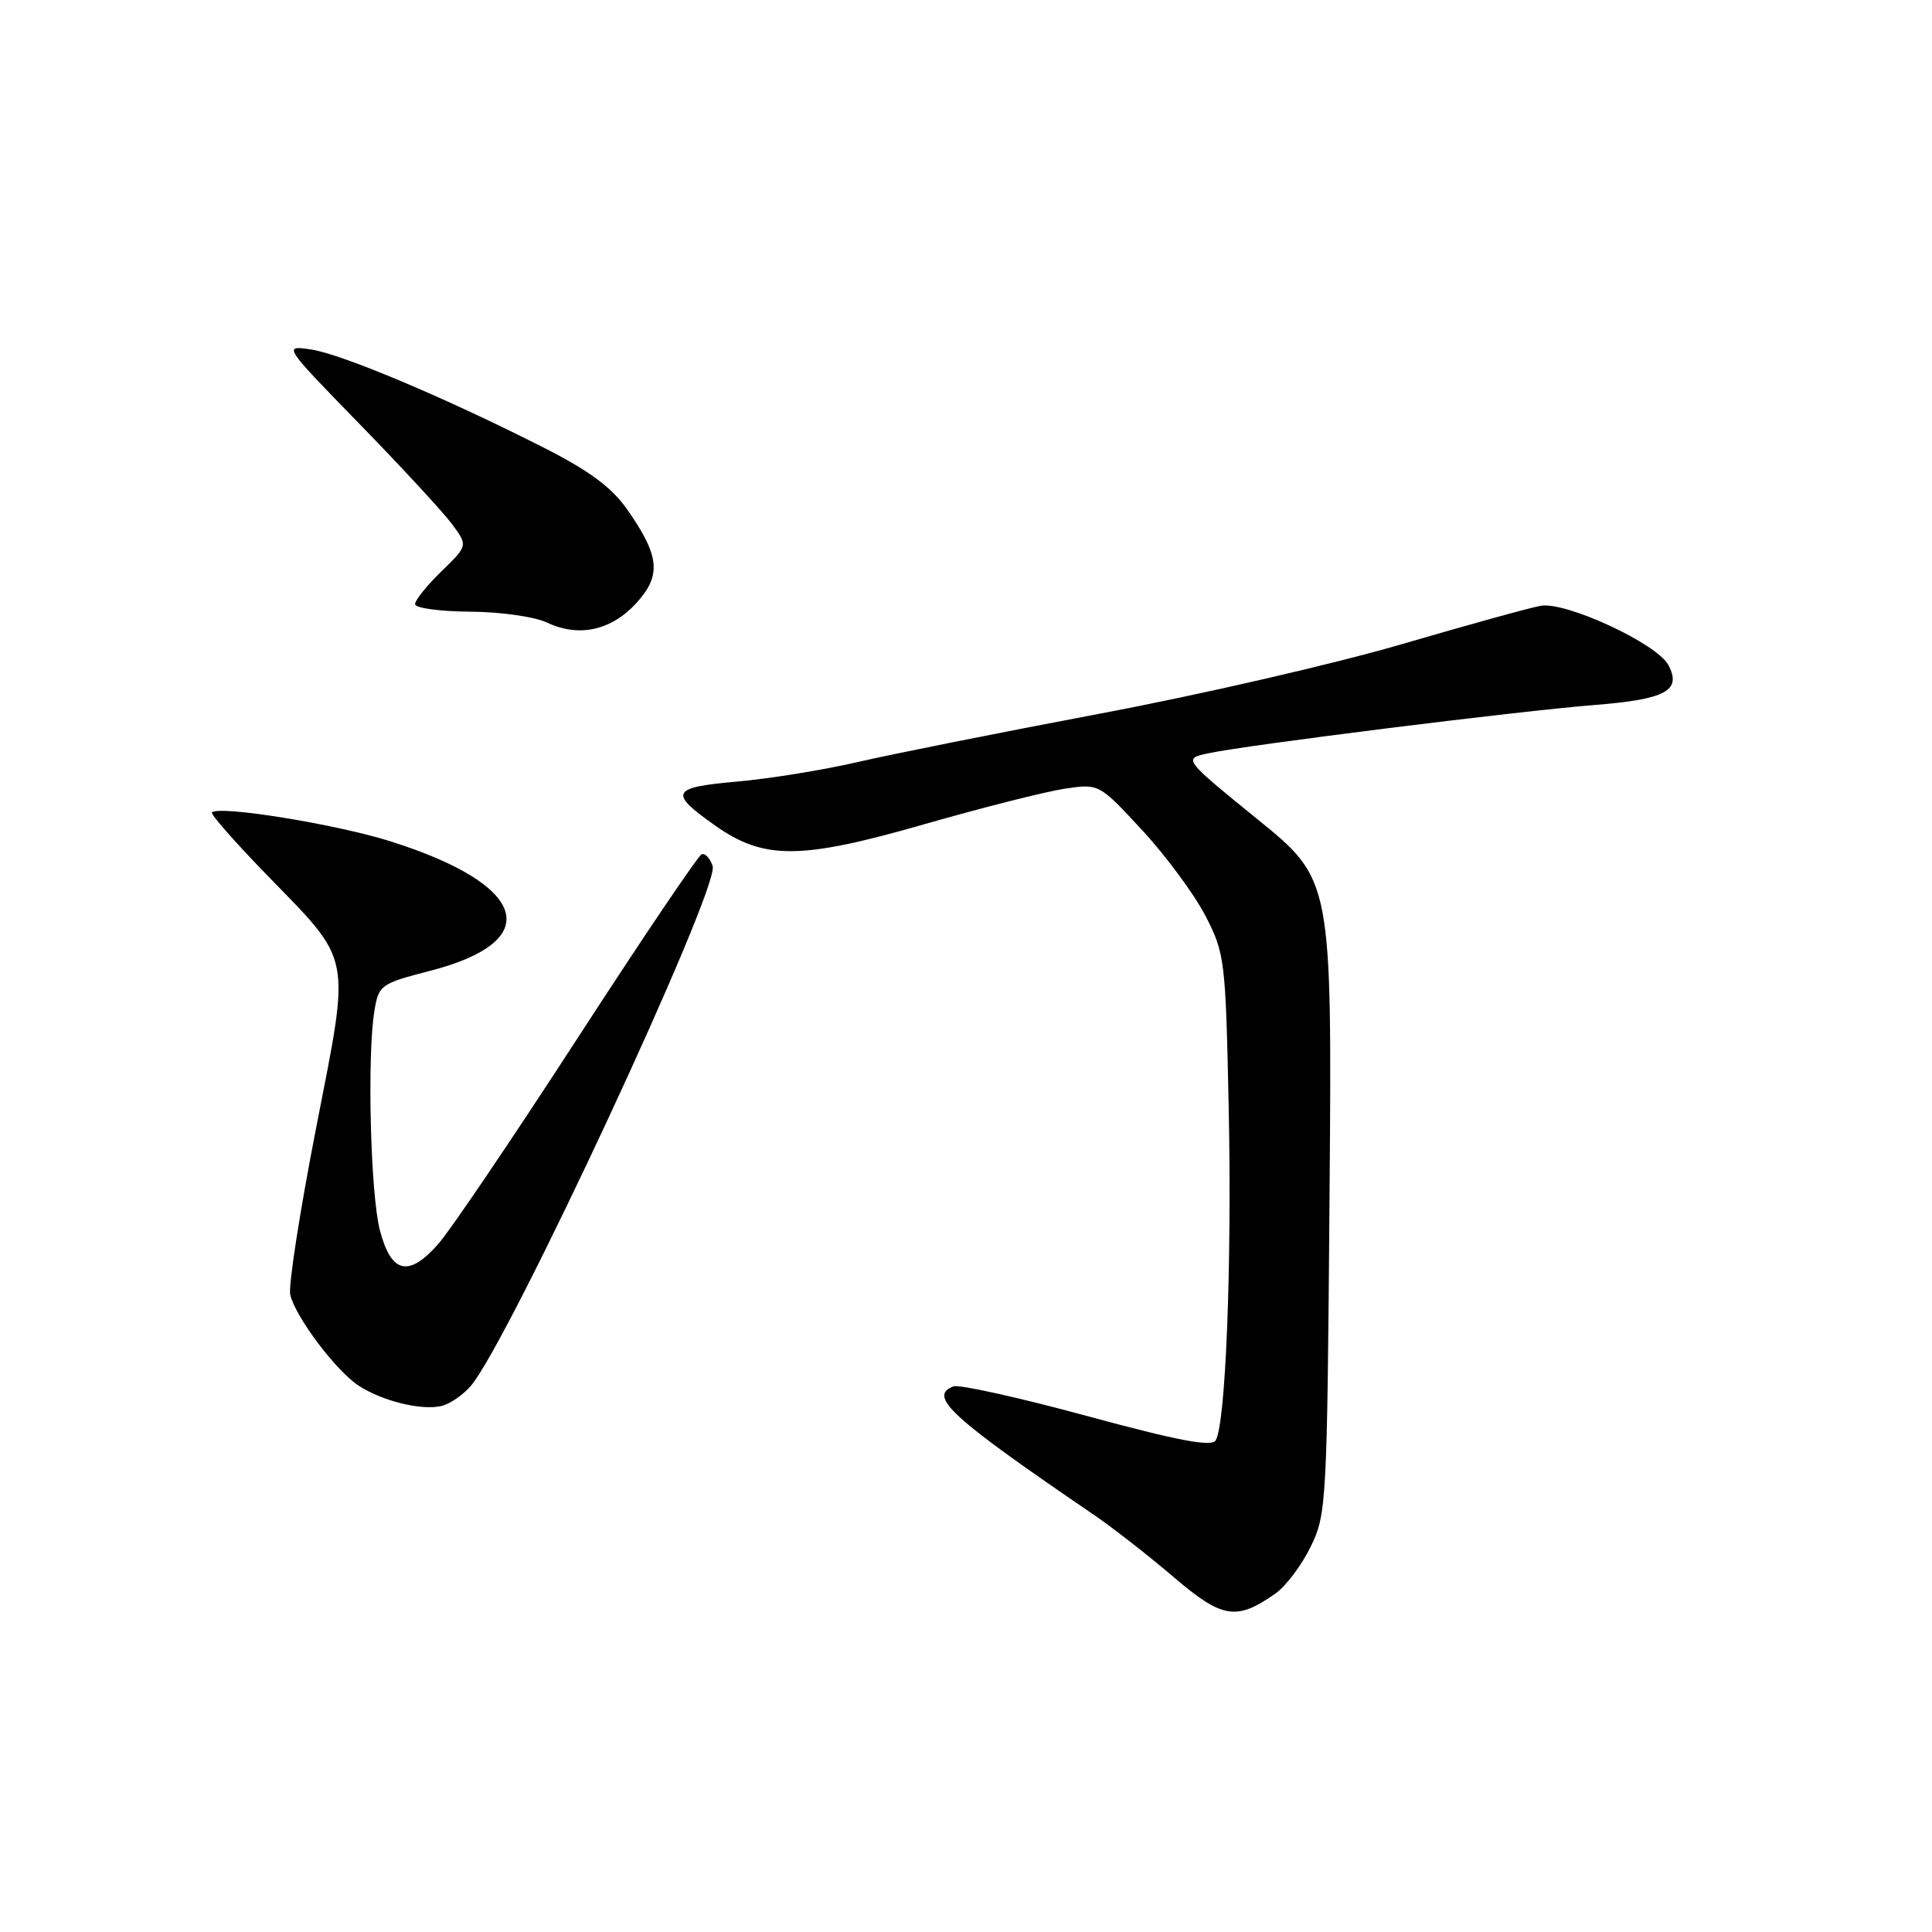 <?xml version="1.0" encoding="UTF-8" standalone="no"?>
<!DOCTYPE svg PUBLIC "-//W3C//DTD SVG 1.1//EN" "http://www.w3.org/Graphics/SVG/1.1/DTD/svg11.dtd" >
<svg xmlns="http://www.w3.org/2000/svg" xmlns:xlink="http://www.w3.org/1999/xlink" version="1.1" viewBox="0 0 256 256">
 <g >
 <path fill="currentColor"
d=" M 169.00 211.15 C 170.38 210.19 172.48 207.39 173.67 204.95 C 175.78 200.63 175.85 199.23 176.17 158.54 C 176.50 116.58 176.50 116.58 166.63 108.56 C 156.75 100.53 156.75 100.53 160.13 99.81 C 165.24 98.71 201.32 94.20 211.24 93.42 C 220.73 92.67 222.88 91.51 221.06 88.11 C 219.54 85.27 207.48 79.68 204.15 80.27 C 202.69 80.53 194.36 82.84 185.63 85.39 C 176.91 87.94 158.95 92.08 145.71 94.57 C 132.48 97.07 118.02 99.96 113.58 100.99 C 109.14 102.02 101.99 103.18 97.71 103.56 C 88.90 104.33 88.56 105.02 94.76 109.39 C 101.24 113.96 106.07 113.93 122.53 109.20 C 130.21 107.00 138.55 104.89 141.06 104.51 C 145.63 103.83 145.63 103.83 151.34 110.00 C 154.48 113.39 158.25 118.50 159.72 121.34 C 162.30 126.33 162.40 127.17 162.81 146.81 C 163.24 167.54 162.41 188.72 161.08 190.86 C 160.54 191.75 156.09 190.90 144.01 187.62 C 135.02 185.18 127.07 183.42 126.34 183.70 C 122.92 185.01 125.95 187.78 145.00 200.76 C 147.47 202.45 152.20 206.14 155.50 208.96 C 161.97 214.48 163.83 214.79 169.00 211.15 Z  M 62.37 183.66 C 67.37 177.86 95.36 117.72 94.43 114.77 C 94.10 113.74 93.45 113.03 92.98 113.19 C 92.52 113.36 85.13 124.30 76.57 137.50 C 68.01 150.70 59.69 163.00 58.07 164.84 C 54.13 169.30 51.83 168.75 50.33 162.99 C 49.09 158.21 48.63 139.87 49.61 133.95 C 50.18 130.51 50.42 130.34 56.99 128.64 C 72.29 124.70 70.01 117.25 51.74 111.48 C 44.59 109.22 29.14 106.71 28.08 107.64 C 27.85 107.84 31.05 111.49 35.18 115.75 C 46.82 127.74 46.47 125.96 41.88 149.50 C 39.73 160.50 38.19 170.43 38.46 171.56 C 39.15 174.51 44.51 181.63 47.51 183.60 C 50.65 185.65 55.84 186.93 58.50 186.30 C 59.60 186.04 61.34 184.85 62.37 183.66 Z  M 84.33 79.90 C 87.67 76.22 87.42 73.67 83.10 67.50 C 81.05 64.58 78.07 62.37 72.08 59.33 C 59.12 52.75 45.30 46.92 41.23 46.31 C 37.50 45.76 37.50 45.76 47.59 56.13 C 53.15 61.83 58.66 67.80 59.85 69.39 C 62.01 72.29 62.01 72.29 58.51 75.69 C 56.58 77.56 55.00 79.52 55.00 80.05 C 55.00 80.57 58.26 81.02 62.25 81.05 C 66.31 81.07 70.82 81.71 72.50 82.50 C 76.71 84.49 81.01 83.54 84.33 79.90 Z "/>
</g>
</svg>
